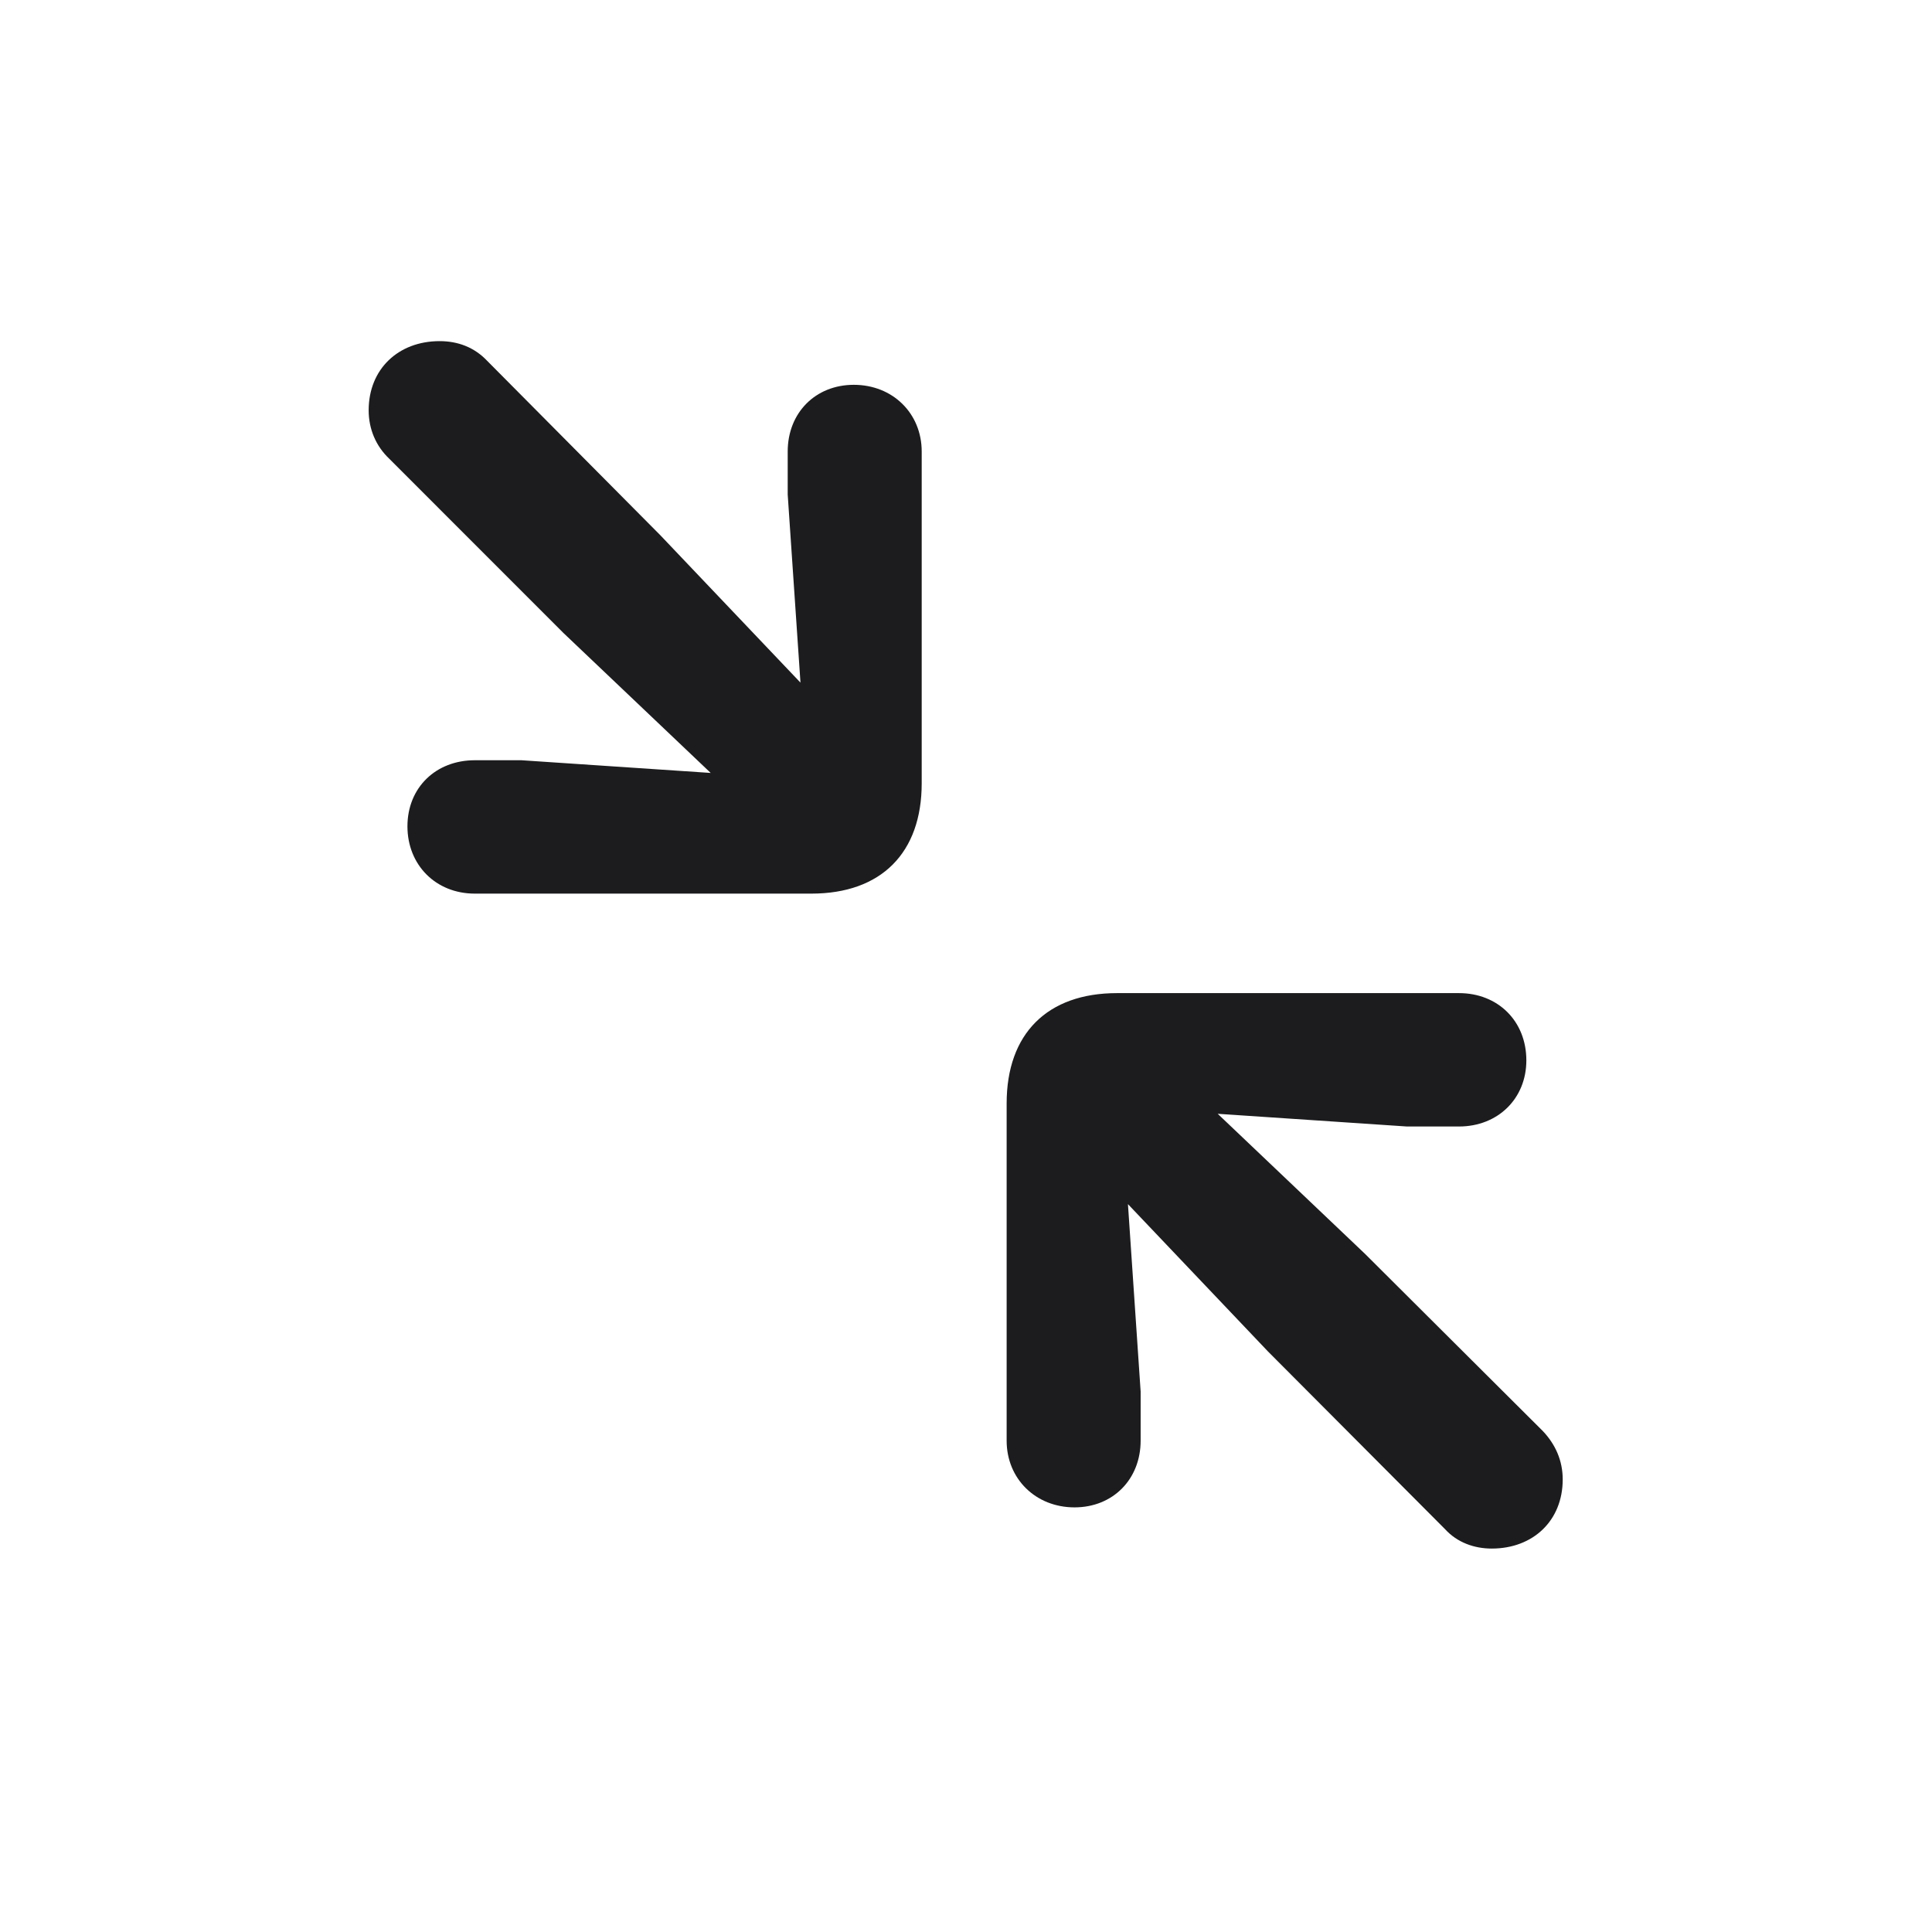 <svg width="28" height="28" viewBox="0 0 28 28" fill="none" xmlns="http://www.w3.org/2000/svg">
<path d="M6.881 12.951H11.759C12.77 12.951 13.358 12.362 13.358 11.352V6.544C13.358 5.99 12.937 5.577 12.374 5.577C11.82 5.577 11.416 5.981 11.416 6.544V7.168L11.601 9.893L9.57 7.757L7.057 5.226C6.872 5.032 6.635 4.944 6.371 4.944C5.773 4.944 5.343 5.349 5.343 5.946C5.343 6.219 5.448 6.465 5.642 6.649L8.164 9.172L10.3 11.202L7.558 11.018H6.881C6.318 11.018 5.905 11.413 5.905 11.976C5.905 12.538 6.318 12.951 6.881 12.951ZM15.573 21.846C16.127 21.846 16.531 21.441 16.531 20.879V20.167L16.347 17.451L18.377 19.587L20.943 22.162C21.119 22.355 21.365 22.443 21.62 22.443C22.218 22.443 22.648 22.039 22.648 21.441C22.648 21.169 22.543 20.932 22.358 20.738L19.783 18.172L17.648 16.142L20.39 16.326H21.145C21.708 16.326 22.121 15.922 22.121 15.368C22.121 14.797 21.708 14.393 21.145 14.393H16.189C15.178 14.393 14.589 14.981 14.589 15.992V20.879C14.589 21.433 15.011 21.846 15.573 21.846Z" fill="#1C1C1E"/>
</svg>
